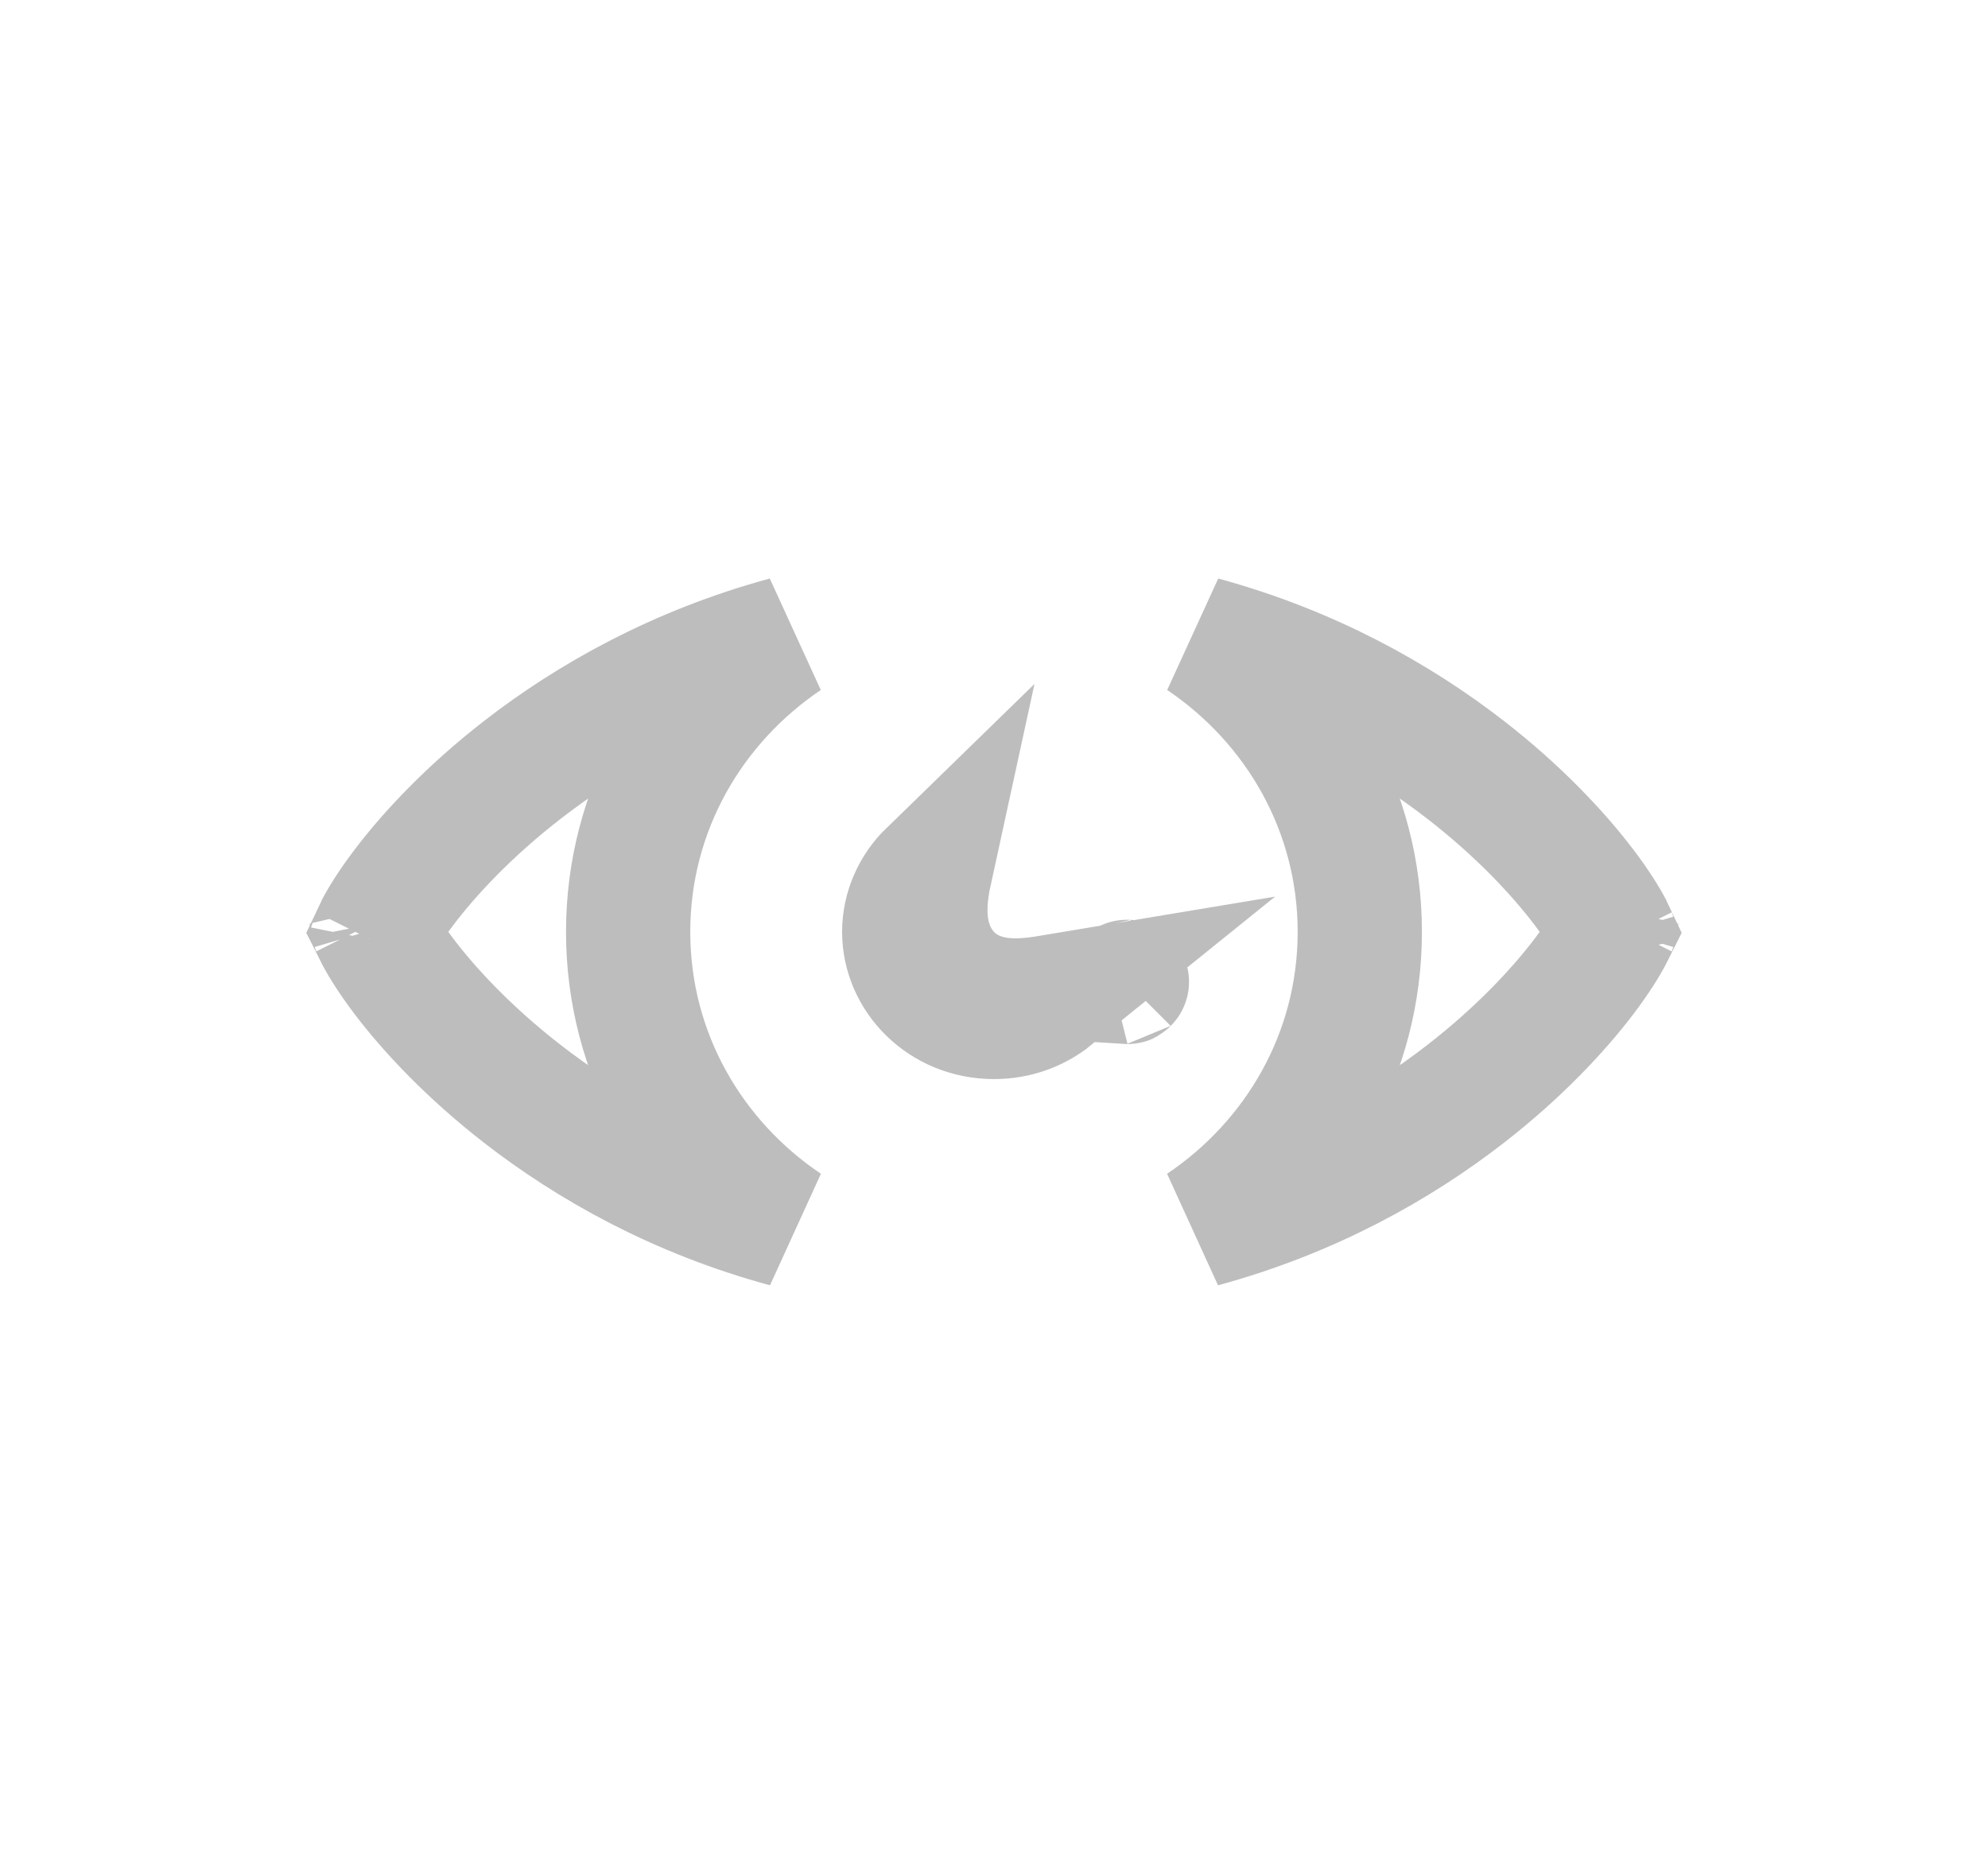 <svg width="32" height="30" viewBox="0 0 32 30" fill="none" xmlns="http://www.w3.org/2000/svg">
<path d="M15.261 15.673L15.261 15.674C15.532 15.97 15.872 16.056 16.073 16.085C16.286 16.115 16.493 16.103 16.653 16.085C16.745 16.075 16.84 16.06 16.936 16.044C16.687 16.245 16.364 16.369 16 16.369C15.172 16.369 14.555 15.726 14.555 15C14.555 14.637 14.709 14.294 14.967 14.043C14.95 14.121 14.936 14.2 14.924 14.277C14.9 14.444 14.882 14.656 14.909 14.879C14.936 15.103 15.019 15.408 15.261 15.673ZM18.139 15.804C18.155 15.804 18.152 15.806 18.136 15.805C18.137 15.804 18.138 15.804 18.139 15.804ZM6.064 15.045C6.055 15.029 6.048 15.014 6.041 15C6.048 14.985 6.055 14.97 6.064 14.954C6.15 14.789 6.293 14.559 6.501 14.285C6.916 13.737 7.552 13.056 8.407 12.393C9.488 11.554 10.905 10.752 12.653 10.277C11.122 11.309 10.111 13.03 10.111 15C10.111 16.972 11.124 18.693 12.656 19.723C10.907 19.249 9.489 18.446 8.407 17.606C7.552 16.942 6.916 16.261 6.501 15.714C6.293 15.439 6.15 15.21 6.064 15.045ZM5.985 15.132C5.985 15.132 5.986 15.13 5.987 15.125C5.986 15.13 5.985 15.132 5.985 15.132ZM21.888 15C21.888 13.03 20.877 11.309 19.347 10.277C21.094 10.752 22.512 11.554 23.593 12.393C24.448 13.056 25.084 13.738 25.499 14.285C25.707 14.559 25.85 14.789 25.936 14.954C25.945 14.97 25.952 14.985 25.959 15C25.952 15.014 25.945 15.029 25.936 15.045C25.85 15.21 25.707 15.439 25.499 15.714C25.084 16.261 24.448 16.942 23.593 17.606C22.511 18.446 21.092 19.249 19.344 19.723C20.876 18.693 21.888 16.971 21.888 15ZM26.015 15.132C26.015 15.132 26.014 15.13 26.013 15.125C26.015 15.13 26.015 15.132 26.015 15.132ZM26.013 14.874C26.014 14.869 26.015 14.867 26.015 14.867C26.015 14.867 26.015 14.869 26.013 14.874ZM5.987 14.874C5.985 14.869 5.985 14.867 5.985 14.867C5.985 14.867 5.986 14.869 5.987 14.874Z" stroke="#BDBDBD" stroke-width="2"/>
</svg>

